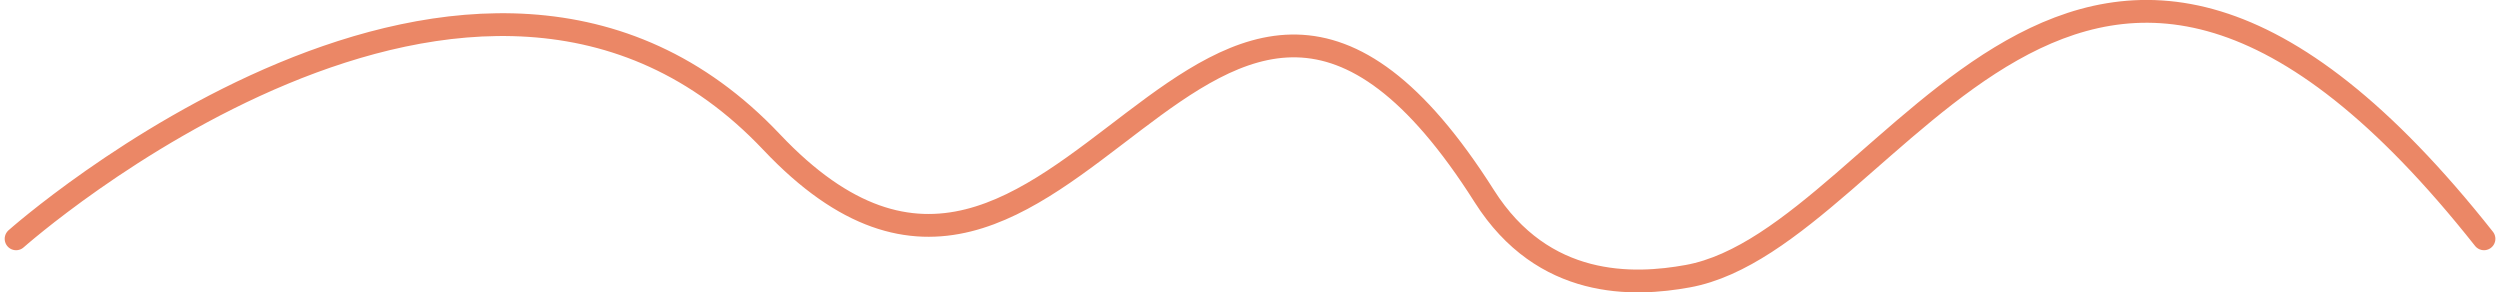 <svg xmlns="http://www.w3.org/2000/svg" width="219.276" height="25.648" viewBox="0 0 219.276 25.648"><path d="M802.92,933.411c-35.685-45.124-51.435-.065-69.839,3.279-4.739.862-12.656,1.166-17.844-7.019-24.469-38.6-36.626,22.639-62.507-4.744s-66.27,8.485-66.27,8.485" transform="translate(-585.049 -912.465)" fill="none" stroke="#e14917" stroke-linecap="round" stroke-width="2" opacity="0.659"/></svg>
